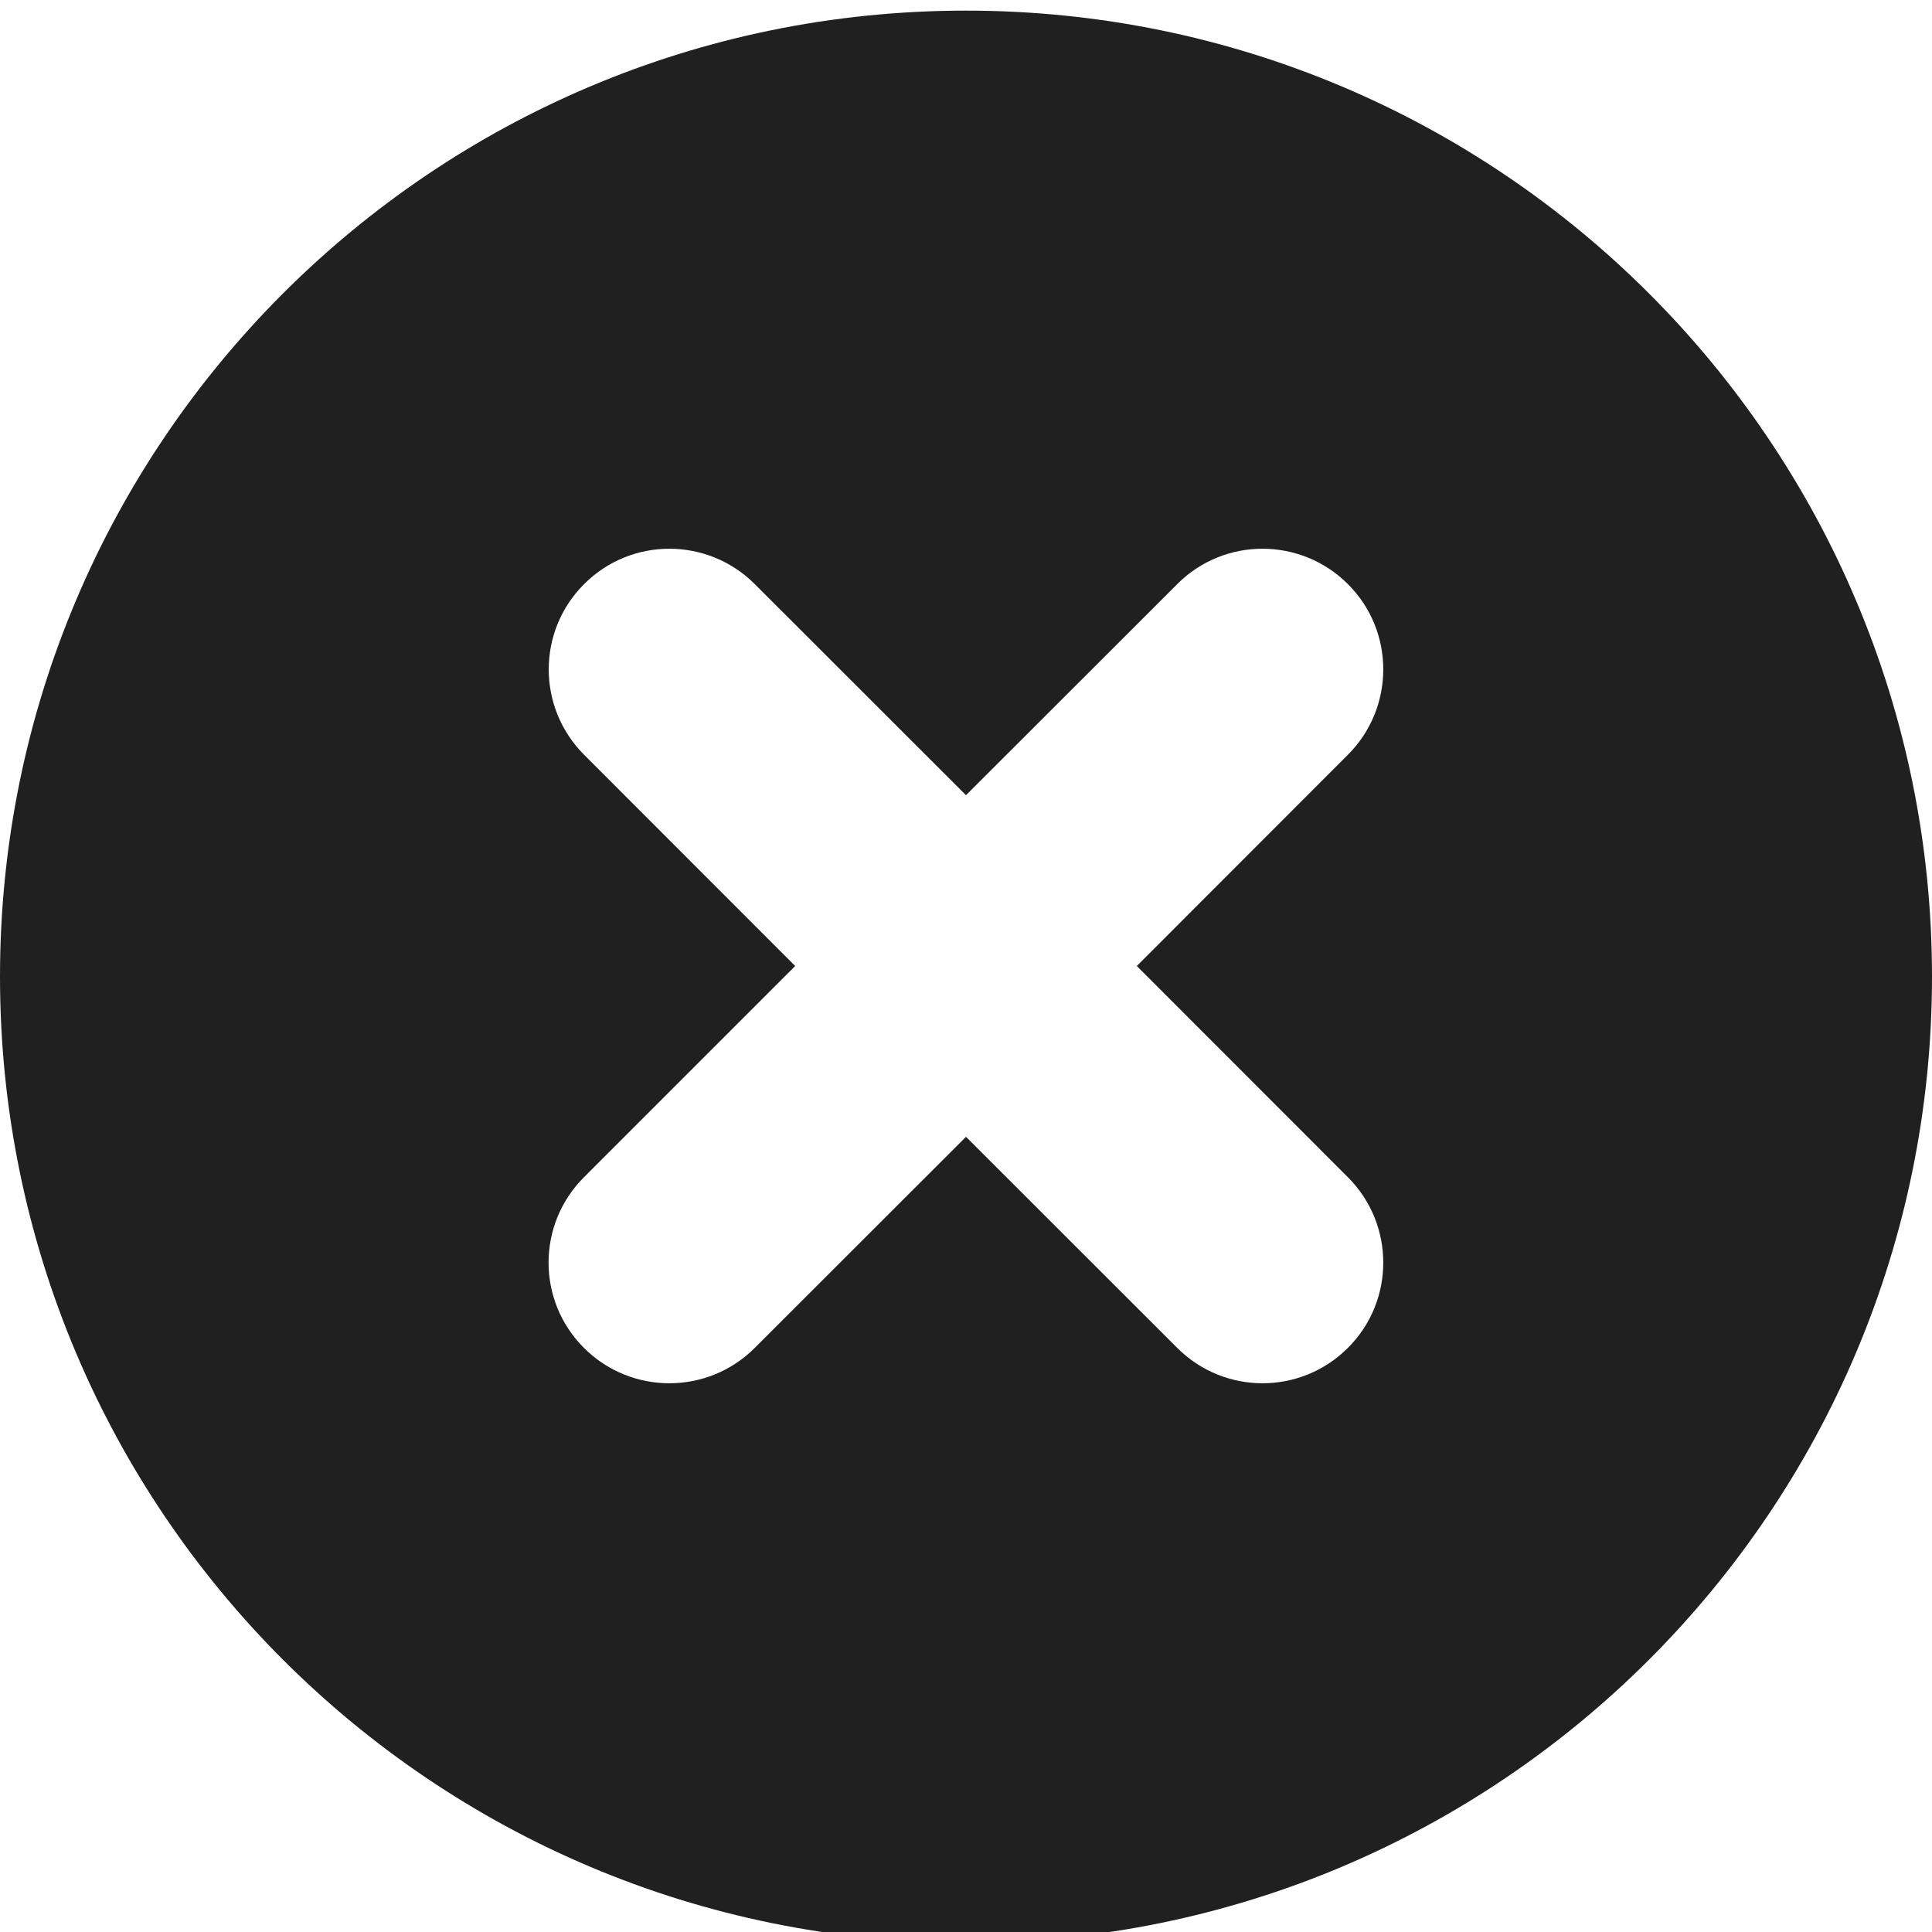 <svg
  width="12"
  height="12"
  viewBox="0 0 12 12"
  fill="none"
  xmlns="http://www.w3.org/2000/svg"
  data-fui-icon="true"
>
  <g clip-path="url(#clip0_1122_37)">
    <path
      fill-rule="evenodd"
      clip-rule="evenodd"
      d="M0 6.066C0 2.752 2.686 0.066 6 0.066C9.314 0.066 12 2.752 12 6.066C12 9.379 9.314 12.066 6 12.066C2.686 12.066 0 9.379 0 6.066ZM8.372 3.628C8.665 3.92 8.665 4.395 8.372 4.688L7.061 6L8.372 7.312C8.665 7.605 8.665 8.08 8.372 8.372C8.079 8.665 7.605 8.665 7.312 8.372L6 7.061L4.688 8.372C4.395 8.665 3.92 8.665 3.627 8.372C3.334 8.08 3.334 7.605 3.627 7.312L4.939 6L3.628 4.688C3.335 4.395 3.335 3.92 3.628 3.628C3.92 3.335 4.395 3.335 4.688 3.628L6 4.939L7.312 3.628C7.604 3.335 8.079 3.335 8.372 3.628Z"
      fill="currentColor"
      fill-opacity=".875"
    />
  </g>
  <defs>
    <clipPath id="clip0_1122_37">
      <path fill="currentColor" d="M0 0H12V12H0z" />
    </clipPath>
  </defs>
</svg>
